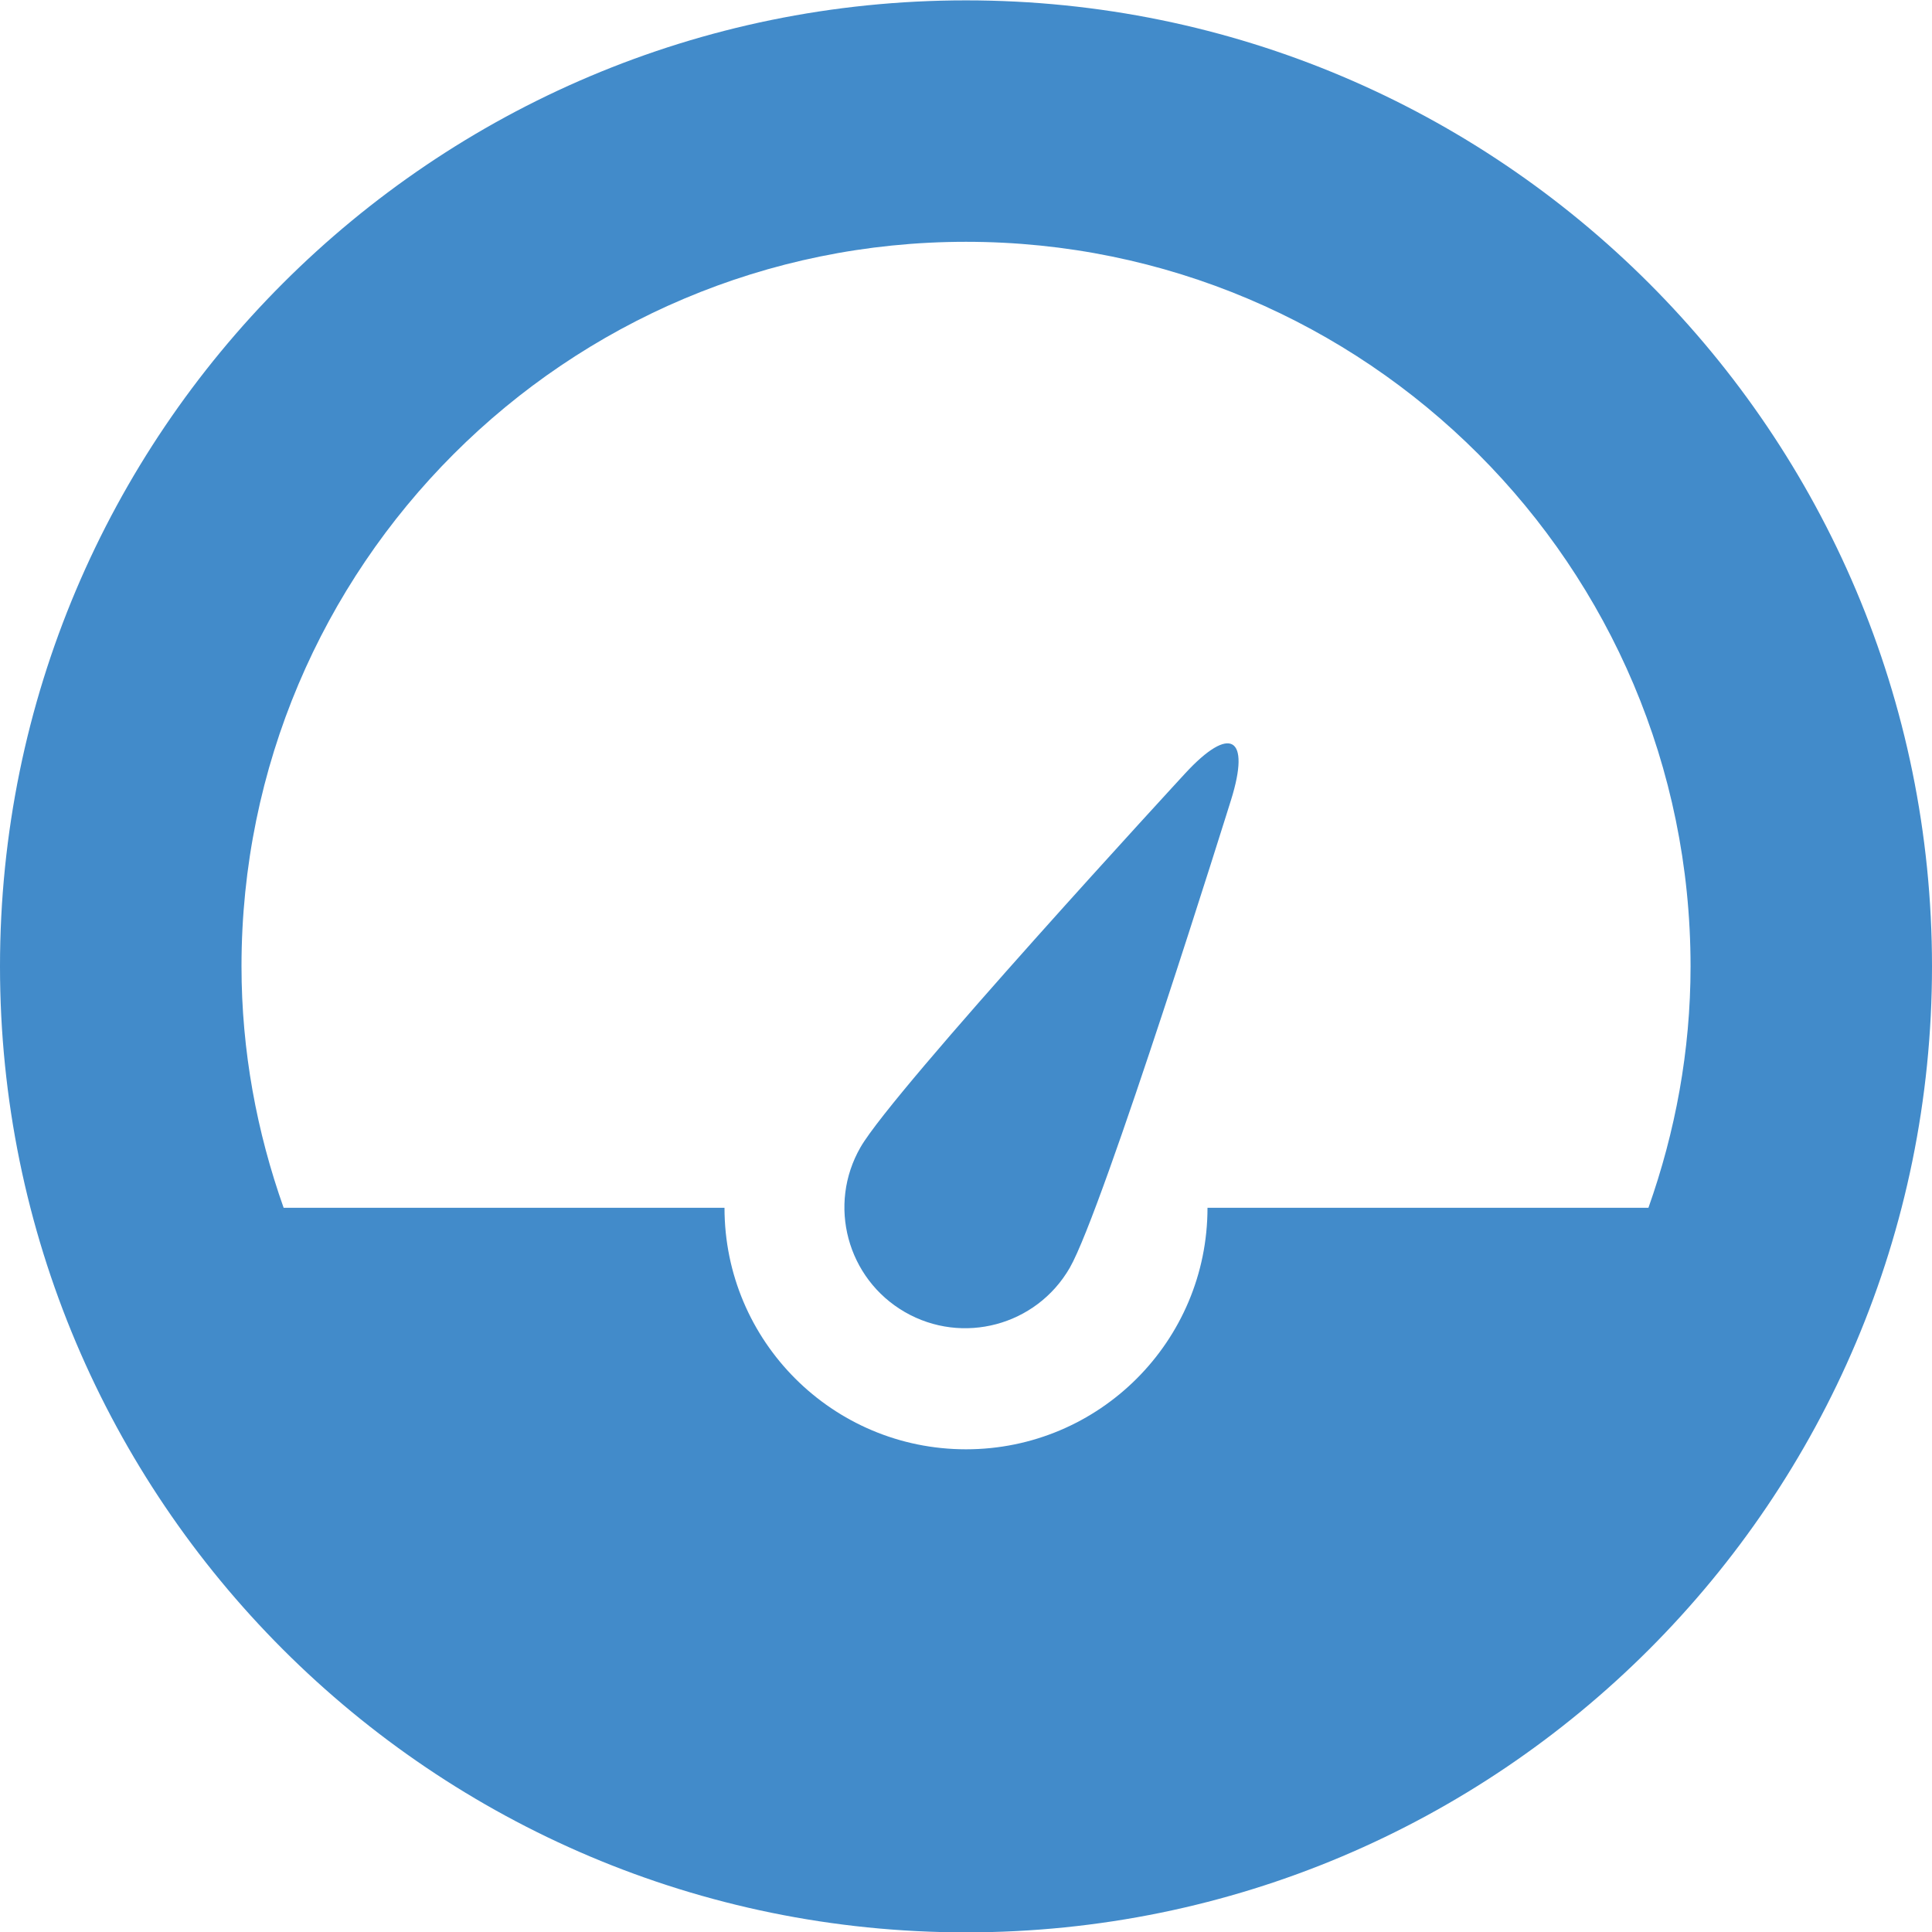 <?xml version="1.0" encoding="UTF-8" standalone="no"?>
<svg
   xmlns:dc="http://purl.org/dc/elements/1.1/"
   xmlns:cc="http://creativecommons.org/ns#"
   xmlns:rdf="http://www.w3.org/1999/02/22-rdf-syntax-ns#"
   xmlns:svg="http://www.w3.org/2000/svg"
   xmlns="http://www.w3.org/2000/svg"
   xmlns:sodipodi="http://sodipodi.sourceforge.net/DTD/sodipodi-0.dtd"
   xmlns:inkscape="http://www.inkscape.org/namespaces/inkscape"
   enable-background="new 0 0 32 32"
   height="32px"
   id="stroke_x5F_02"
   version="1.1"
   viewBox="0 0 32 32"
   width="32px"
   x="0px"
   xml:space="preserve"
   y="0px"
   inkscape:version="0.48.4 r9939"
   sodipodi:docname="Dashboard.svg"
   inkscape:export-filename="Dashboard.png"
   inkscape:export-xdpi="56.25"
   inkscape:export-ydpi="56.25"><defs
     id="defs7" /><sodipodi:namedview
     pagecolor="#ffffff"
     bordercolor="#666666"
     borderopacity="1"
     objecttolerance="10"
     gridtolerance="10"
     guidetolerance="10"
     inkscape:pageopacity="0"
     inkscape:pageshadow="2"
     inkscape:window-width="1088"
     inkscape:window-height="848"
     id="namedview5"
     showgrid="false"
     inkscape:zoom="19.618652"
     inkscape:cx="8.0483835"
     inkscape:cy="16"
     inkscape:window-x="0"
     inkscape:window-y="315"
     inkscape:window-maximized="0"
     inkscape:current-layer="stroke_x5F_02" /><path
     clip-rule="evenodd"
     d="M16,32.006c-8.837,0-16-7.164-16-16c0-8.837,7.163-16,16-16  c8.836,0,16,7.163,16,16C32,24.842,24.837,32.006,16,32.006z M16,4.005c-6.627,0-12,5.373-12,12c0,1.404,0.254,2.747,0.698,4H12  c0,2.209,1.791,4,4,4c2.209,0,4-1.791,4-4h7.303c0.444-1.253,0.698-2.596,0.698-4C28,9.378,22.627,4.005,16,4.005z M17.718,21  c-0.552,0.956-1.775,1.284-2.732,0.731c-0.956-0.553-1.284-1.775-0.732-2.731c0.552-0.957,5.376-6.19,5.376-6.19  c0.746-0.809,1.088-0.611,0.76,0.439C20.39,13.249,18.271,20.043,17.718,21z"
     fill="#010101"
     fill-rule="evenodd"
     id="path3"
     style="fill:#428bca;fill-opacity:1" /></svg>
